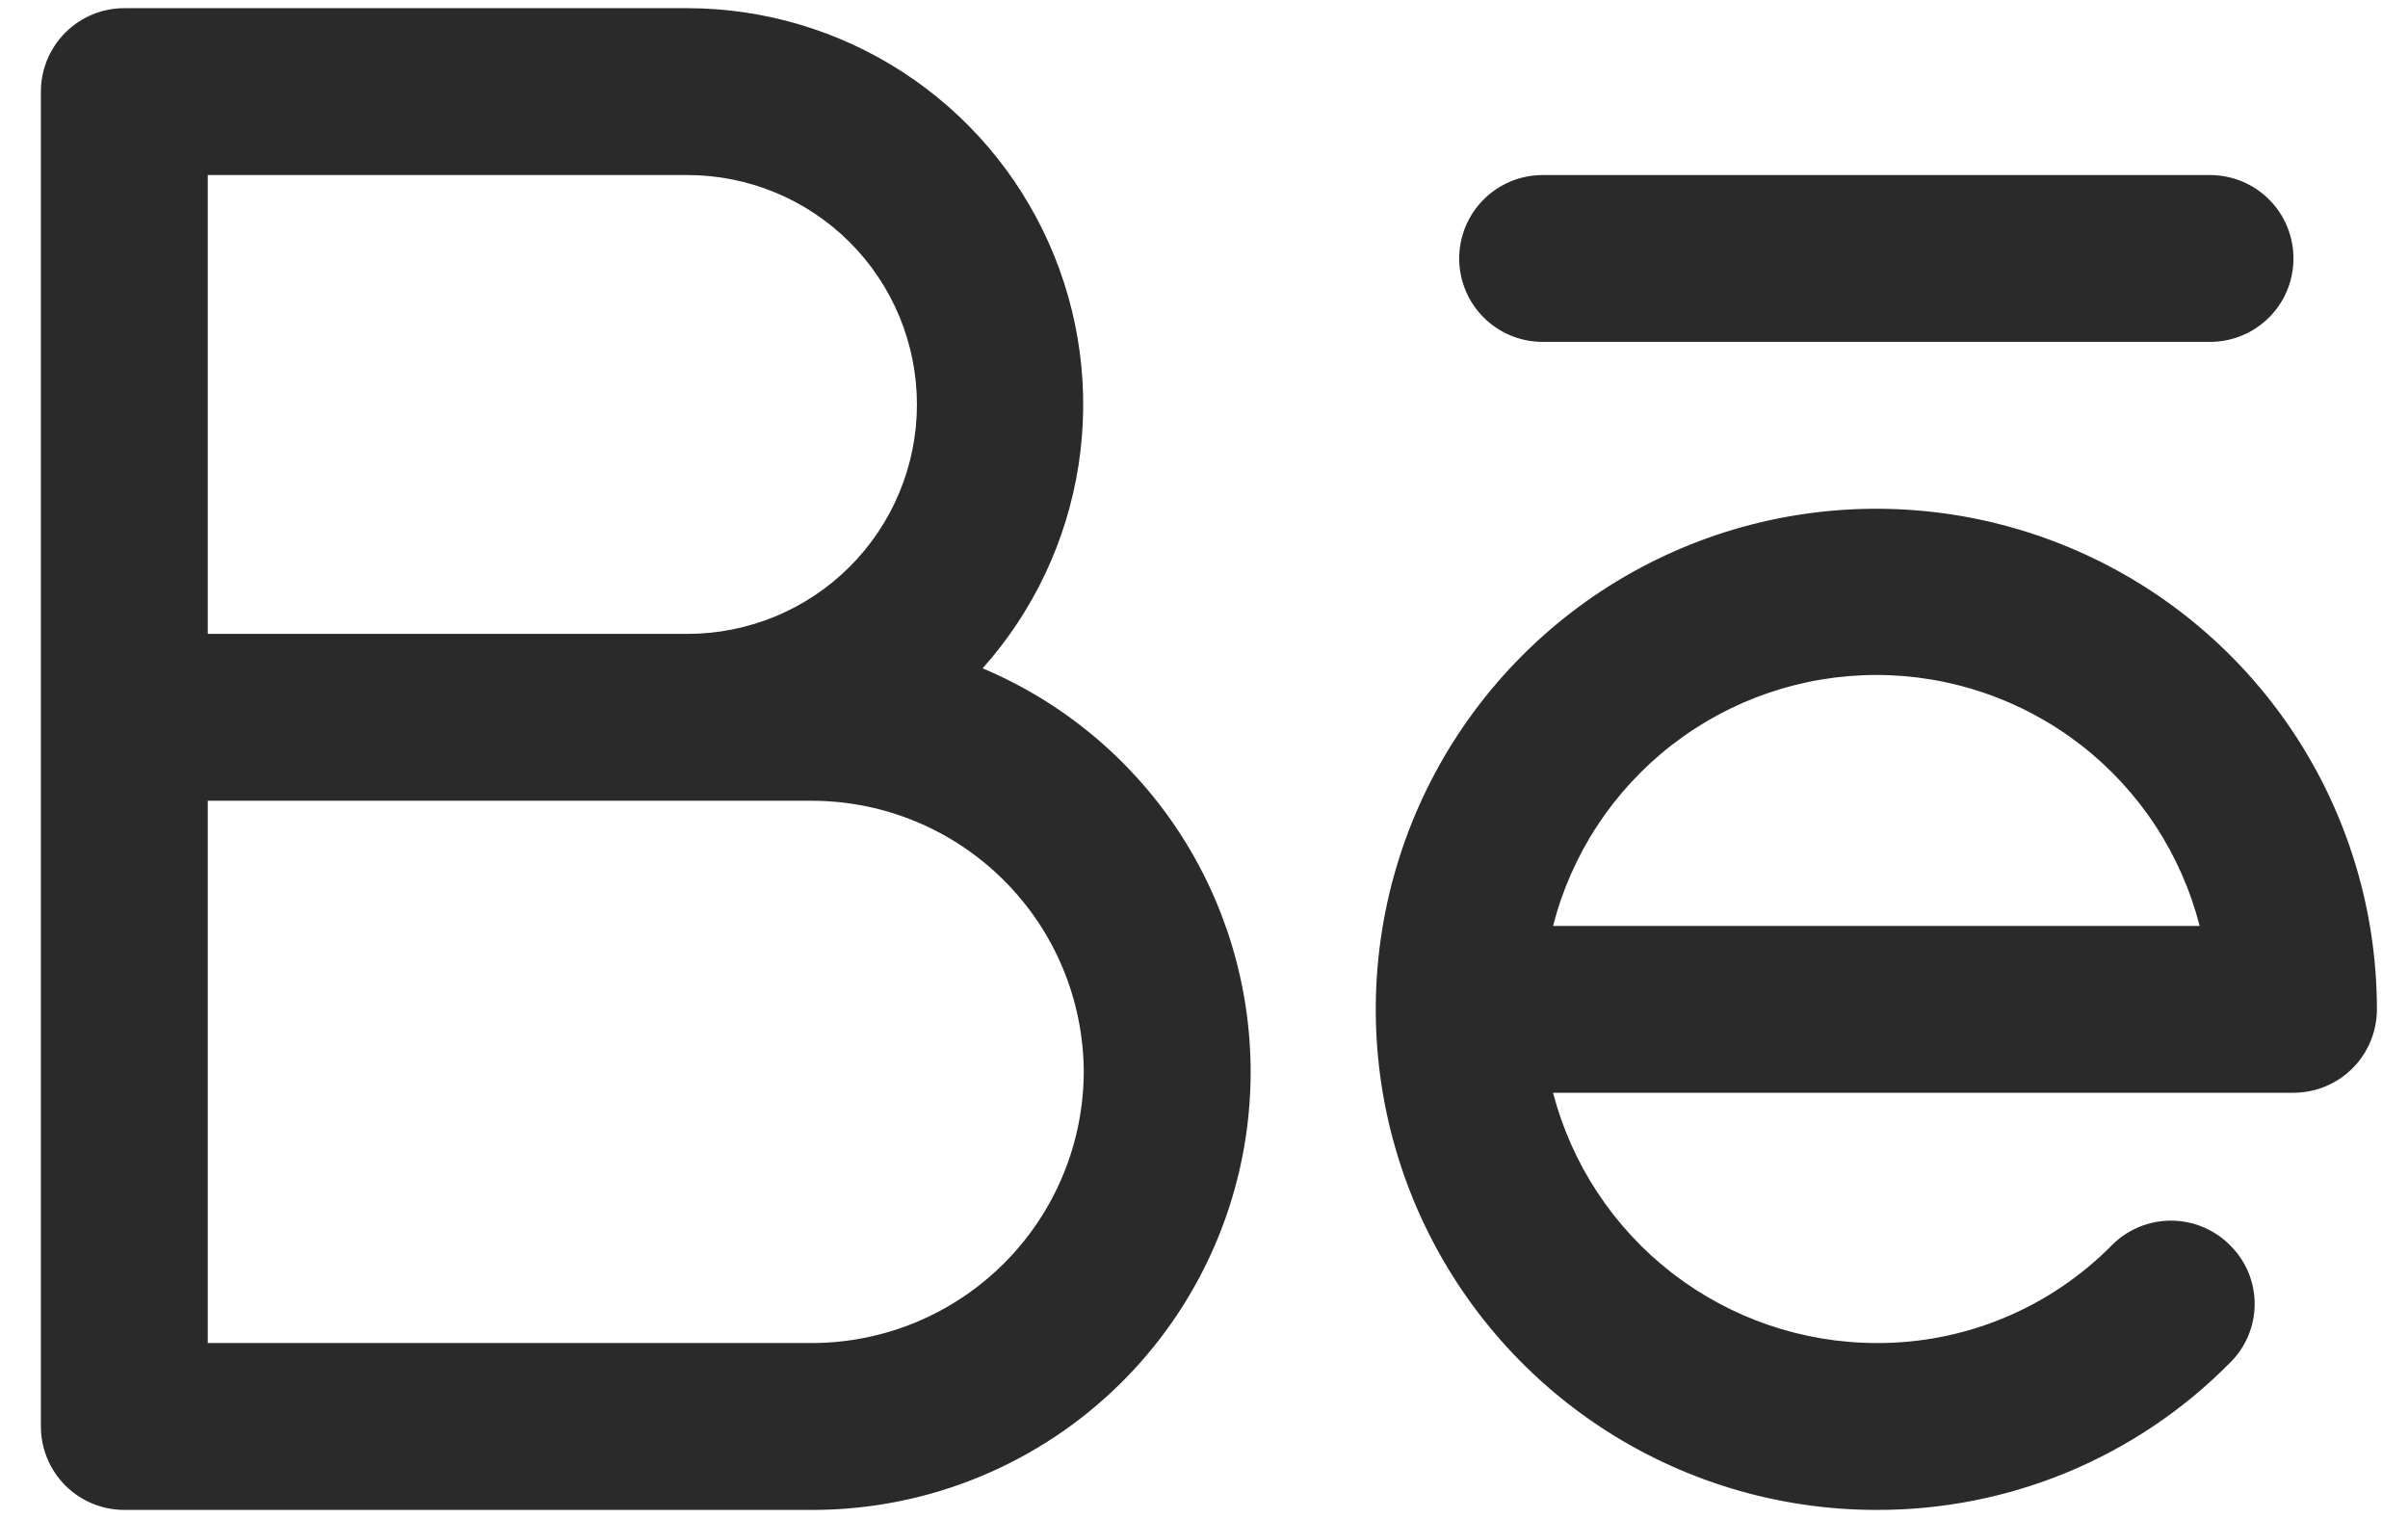 <svg width="46" height="29" viewBox="0 0 46 29" fill="none" xmlns="http://www.w3.org/2000/svg">
<path d="M27.875 4.938C27.875 4.515 28.043 4.109 28.342 3.811C28.641 3.512 29.046 3.344 29.469 3.344H42.219C42.641 3.344 43.047 3.512 43.346 3.811C43.645 4.109 43.812 4.515 43.812 4.938C43.812 5.36 43.645 5.766 43.346 6.064C43.047 6.363 42.641 6.531 42.219 6.531H29.469C29.046 6.531 28.641 6.363 28.342 6.064C28.043 5.766 27.875 5.36 27.875 4.938ZM45.406 19.281C45.406 19.704 45.238 20.109 44.94 20.408C44.641 20.707 44.235 20.875 43.812 20.875H29.668C30.024 22.242 30.824 23.453 31.941 24.318C33.058 25.183 34.431 25.654 35.844 25.656C36.681 25.66 37.511 25.497 38.284 25.175C39.057 24.854 39.759 24.38 40.346 23.784C40.645 23.485 41.05 23.318 41.472 23.318C41.894 23.318 42.298 23.485 42.597 23.784C42.747 23.93 42.866 24.105 42.948 24.299C43.029 24.492 43.071 24.7 43.071 24.909C43.071 25.119 43.029 25.326 42.948 25.52C42.866 25.713 42.747 25.888 42.597 26.035C41.715 26.929 40.663 27.637 39.504 28.12C38.344 28.602 37.1 28.848 35.844 28.844C33.953 28.844 32.104 28.283 30.531 27.232C28.959 26.181 27.733 24.688 27.009 22.941C26.285 21.193 26.096 19.271 26.465 17.416C26.834 15.561 27.745 13.857 29.082 12.52C30.419 11.182 32.123 10.271 33.978 9.902C35.833 9.534 37.756 9.723 39.503 10.447C41.251 11.17 42.744 12.396 43.795 13.969C44.845 15.541 45.406 17.39 45.406 19.281ZM42.02 17.688C41.668 16.316 40.871 15.101 39.753 14.233C38.635 13.365 37.259 12.894 35.844 12.894C34.428 12.894 33.053 13.365 31.935 14.233C30.817 15.101 30.019 16.316 29.668 17.688H42.02ZM23.891 20.477C23.891 22.696 23.009 24.824 21.44 26.393C19.871 27.962 17.743 28.844 15.523 28.844H2.375C1.952 28.844 1.547 28.676 1.248 28.377C0.949 28.078 0.781 27.673 0.781 27.25V1.75C0.781 1.327 0.949 0.922 1.248 0.623C1.547 0.324 1.952 0.156 2.375 0.156H13.133C14.592 0.158 16.021 0.582 17.245 1.377C18.469 2.172 19.438 3.304 20.033 4.637C20.629 5.969 20.827 7.446 20.603 8.888C20.379 10.331 19.743 11.678 18.771 12.767C20.288 13.406 21.583 14.478 22.494 15.849C23.404 17.221 23.89 18.83 23.891 20.477ZM3.969 12.109H13.133C14.295 12.109 15.41 11.648 16.232 10.826C17.054 10.004 17.516 8.889 17.516 7.727C17.516 6.564 17.054 5.449 16.232 4.627C15.41 3.806 14.295 3.344 13.133 3.344H3.969V12.109ZM20.703 20.477C20.698 19.104 20.151 17.79 19.18 16.82C18.21 15.85 16.896 15.302 15.523 15.297H3.969V25.656H15.523C16.896 25.651 18.21 25.104 19.18 24.133C20.151 23.163 20.698 21.849 20.703 20.477Z" fill="#2A2A2A"/>
</svg>
